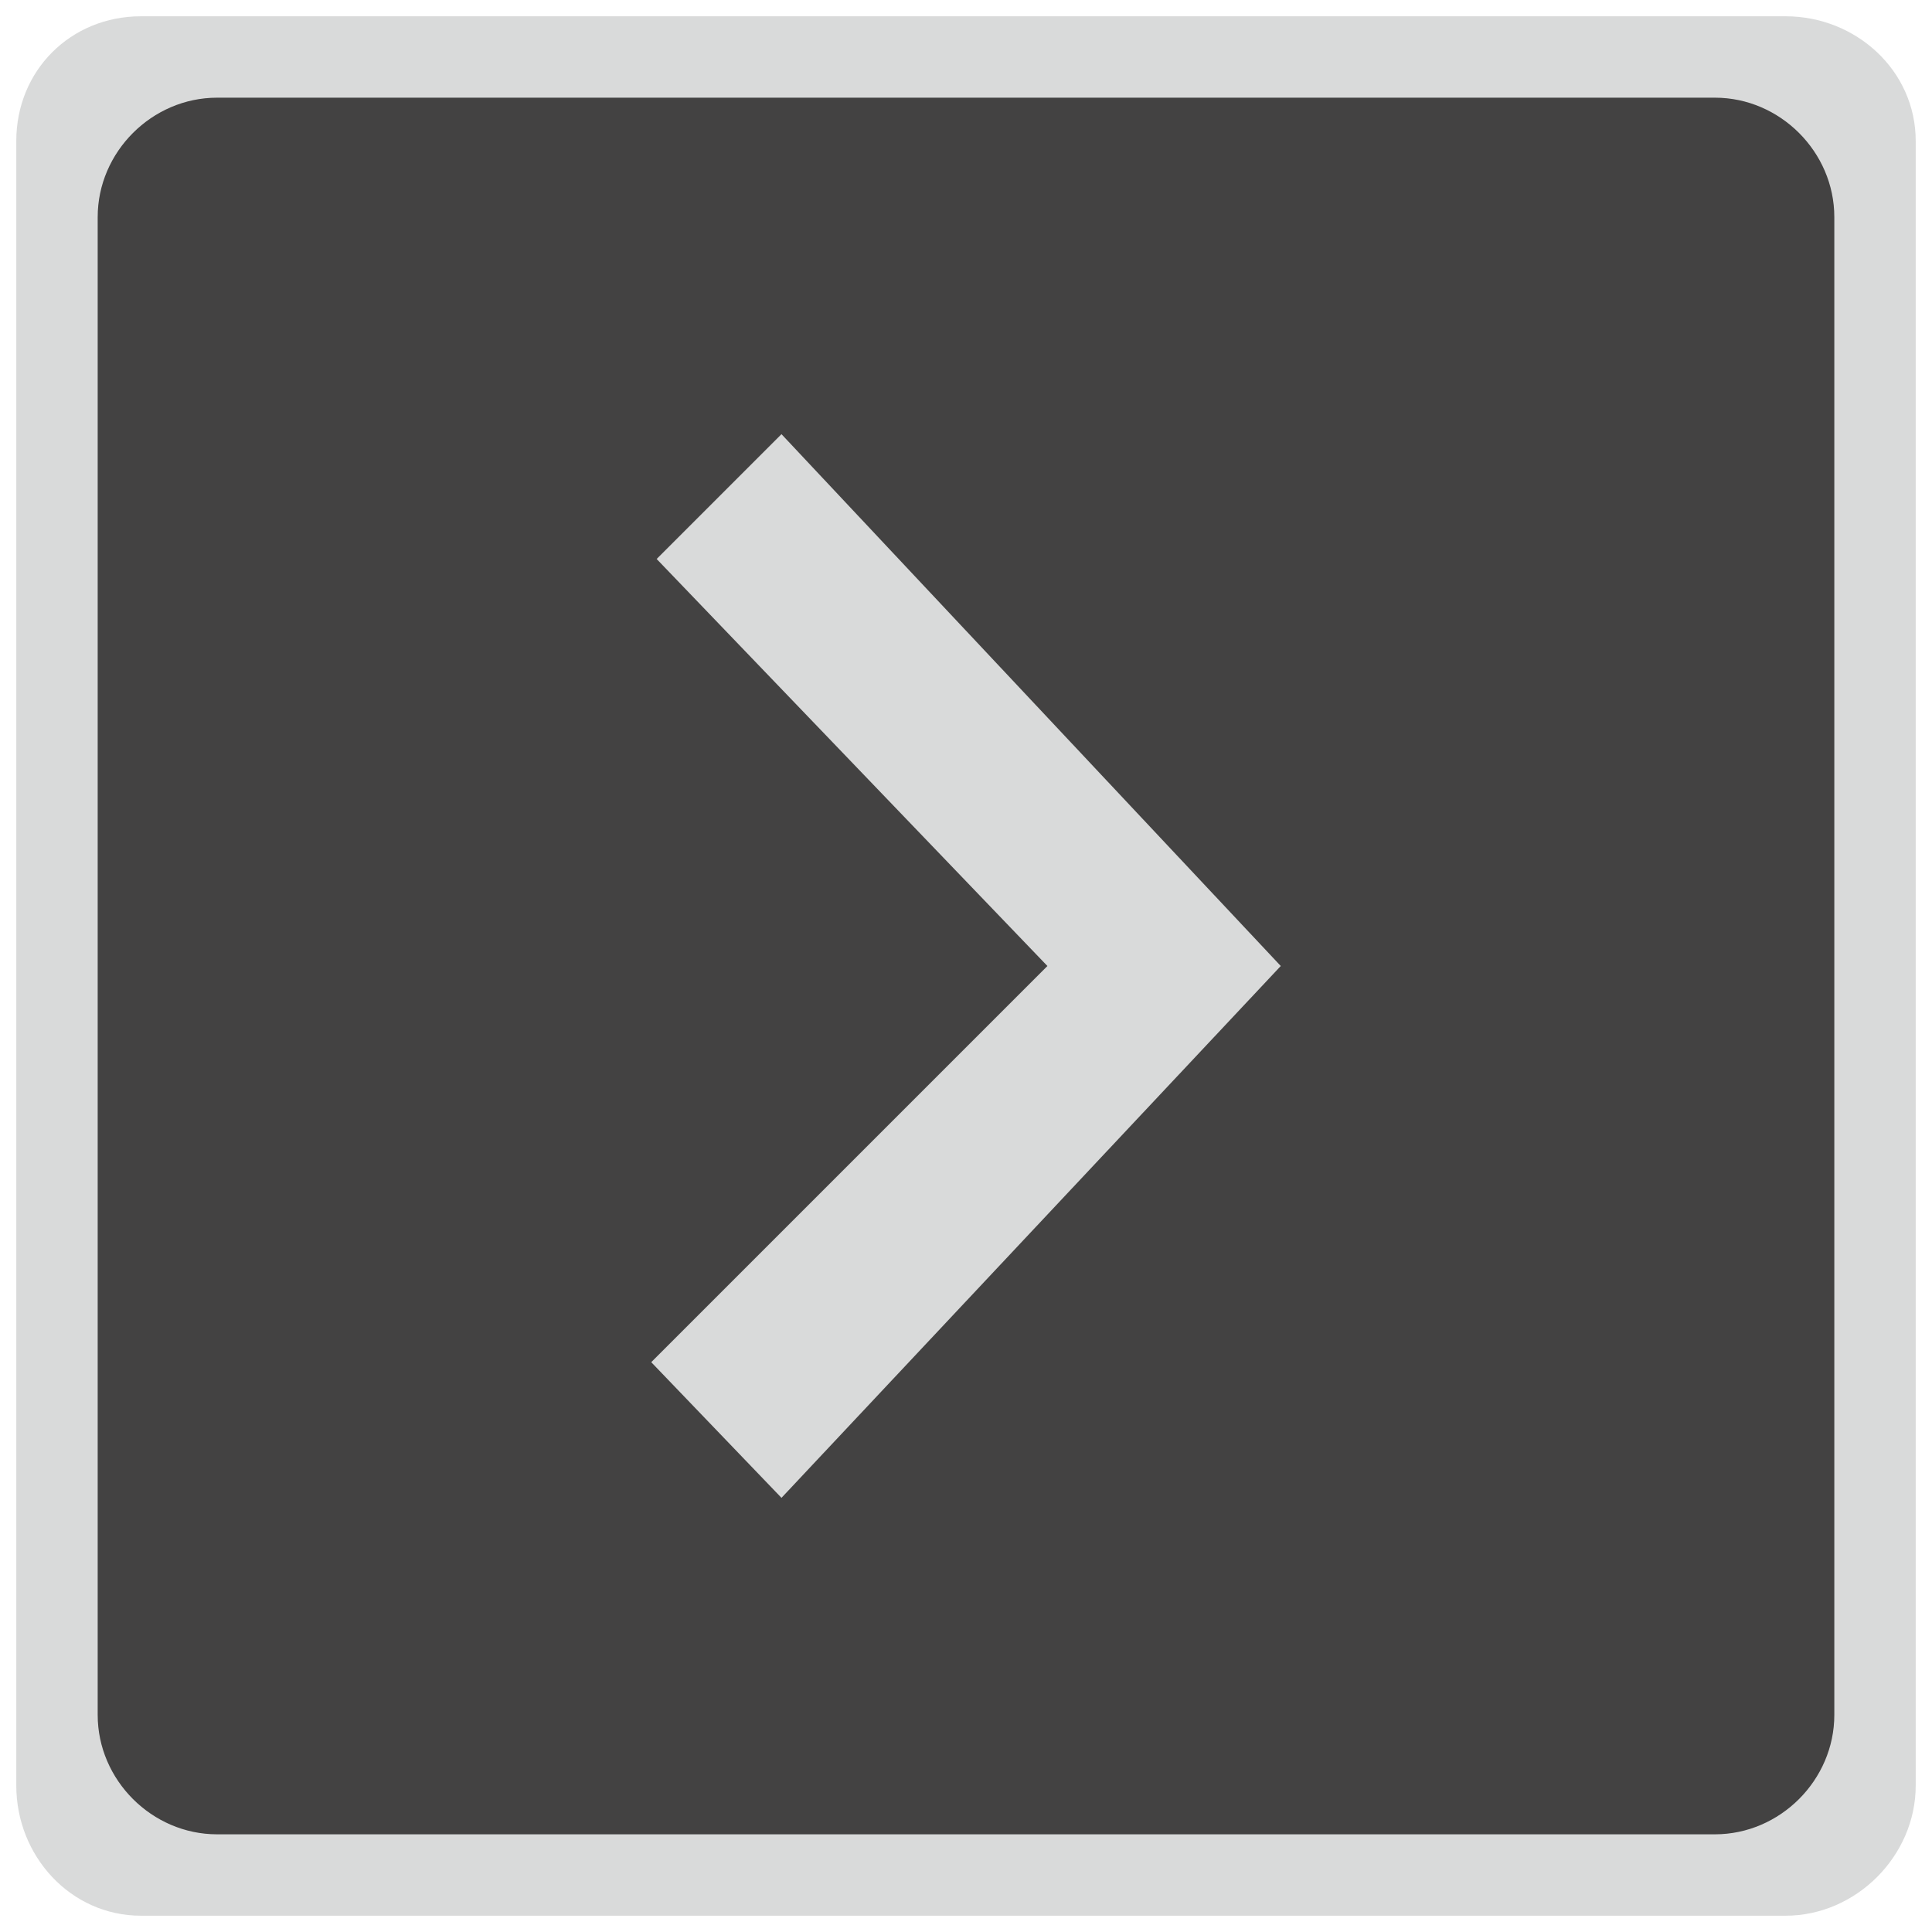 <?xml version="1.0" encoding="UTF-8"?>
<!DOCTYPE svg PUBLIC "-//W3C//DTD SVG 1.1//EN" "http://www.w3.org/Graphics/SVG/1.1/DTD/svg11.dtd">
<!-- Creator: CorelDRAW X6 -->
<svg xmlns="http://www.w3.org/2000/svg" xml:space="preserve" width="3.556mm" height="3.556mm" version="1.1" style="shape-rendering:geometricPrecision; text-rendering:geometricPrecision; image-rendering:optimizeQuality; fill-rule:evenodd; clip-rule:evenodd"
viewBox="0 0 356 356"
 xmlns:xlink="http://www.w3.org/1999/xlink">
 <defs>
  <style type="text/css">
   <![CDATA[
    .fil0 {fill:#434242}
    .fil1 {fill:#D9DADA}
   ]]>
  </style>
 </defs>
 <g id="Слой_x0020_1">
  <polygon class="fil0" points="13,13 40,13 345,13 345,345 13,345 "/>
  <path class="fil1" d="M26 3l303 0c13,0 24,10 24,23l0 303c0,13 -11,24 -24,24l-303 0c-13,0 -23,-11 -23,-24l0 -303c0,-13 10,-23 23,-23zm14 15l276 0c12,0 22,10 22,22l0 276c0,12 -10,22 -22,22l-276 0c-12,0 -22,-10 -22,-22l0 -276c0,-12 10,-22 22,-22z"/>
  <polygon class="fil1" points="193,178 121,103 144,80 236,178 144,276 120,251 "/>
 </g>
</svg>

